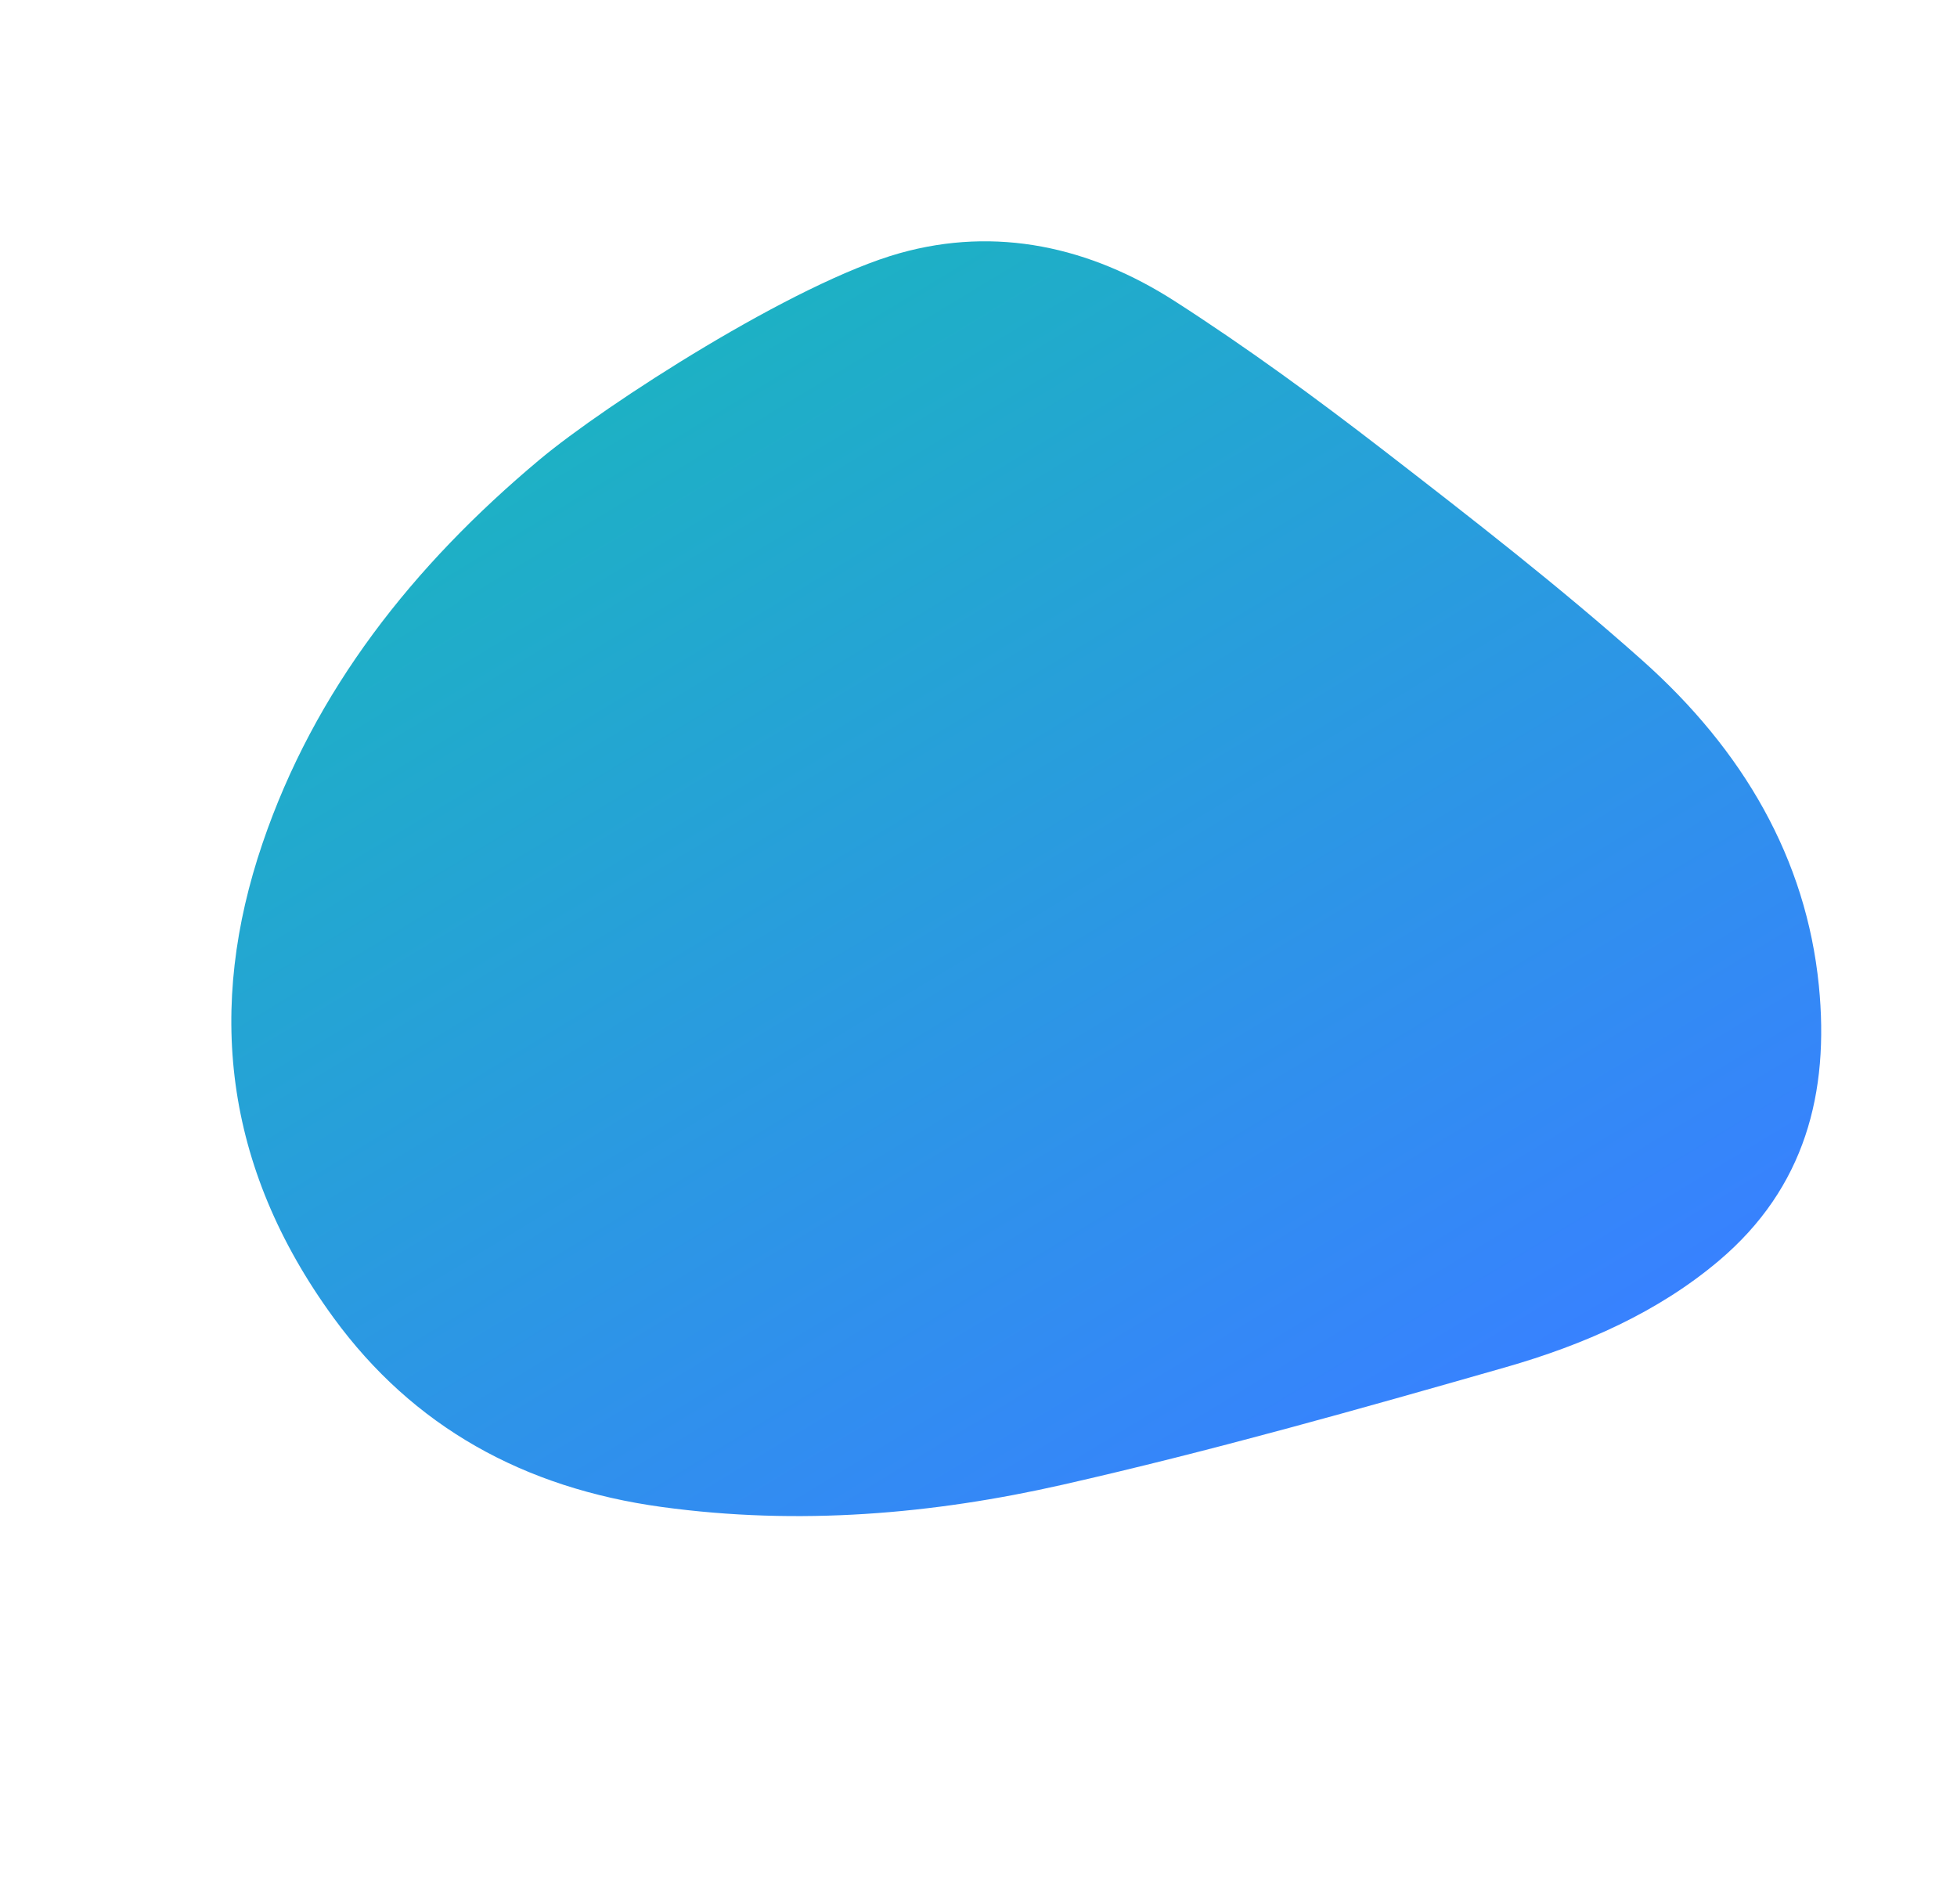<svg xmlns="http://www.w3.org/2000/svg" xmlns:xlink="http://www.w3.org/1999/xlink" width="1175.717" height="1143.698" viewBox="0 0 1175.717 1143.698">
  <defs>
    <linearGradient id="linear-gradient" x1="0.5" x2="0.5" y2="1" gradientUnits="objectBoundingBox">
      <stop offset="0" stop-color="#3881ff"/>
      <stop offset="1" stop-color="#1db1c4"/>
    </linearGradient>
  </defs>
  <g id="Group_234" data-name="Group 234" transform="matrix(-0.848, 0.53, -0.53, -0.848, 1185.134, 672.739)">
    <path id="Path_39" data-name="Path 39" d="M270.58,783.126c-57.722-16.948-98.9-57.236-124.779-112.06-21.956-46.513-41.078-94.33-58.833-142.313-23.224-62.77-46.341-125.778-64.992-189.578C-.8,261.25,1.657,186.032,35.609,117.369c28.68-58,71.427-98.55,138.319-108.252,47.373-6.869,95.548.034,142.889,13.656,87.957,25.3,176.029,50.867,262.924,81.159,75.3,26.252,147.265,62.927,211.315,116.294,64.41,53.667,101.143,120.1,106.98,200.9,8.166,113.036-34.874,199.05-114.758,264.23C708,746.783,618.262,778.975,519.918,792.653,468.813,799.762,333.385,801.608,270.58,783.126Z" transform="translate(0 0)" fill="url(#linear-gradient)"/>
  </g>
</svg>
